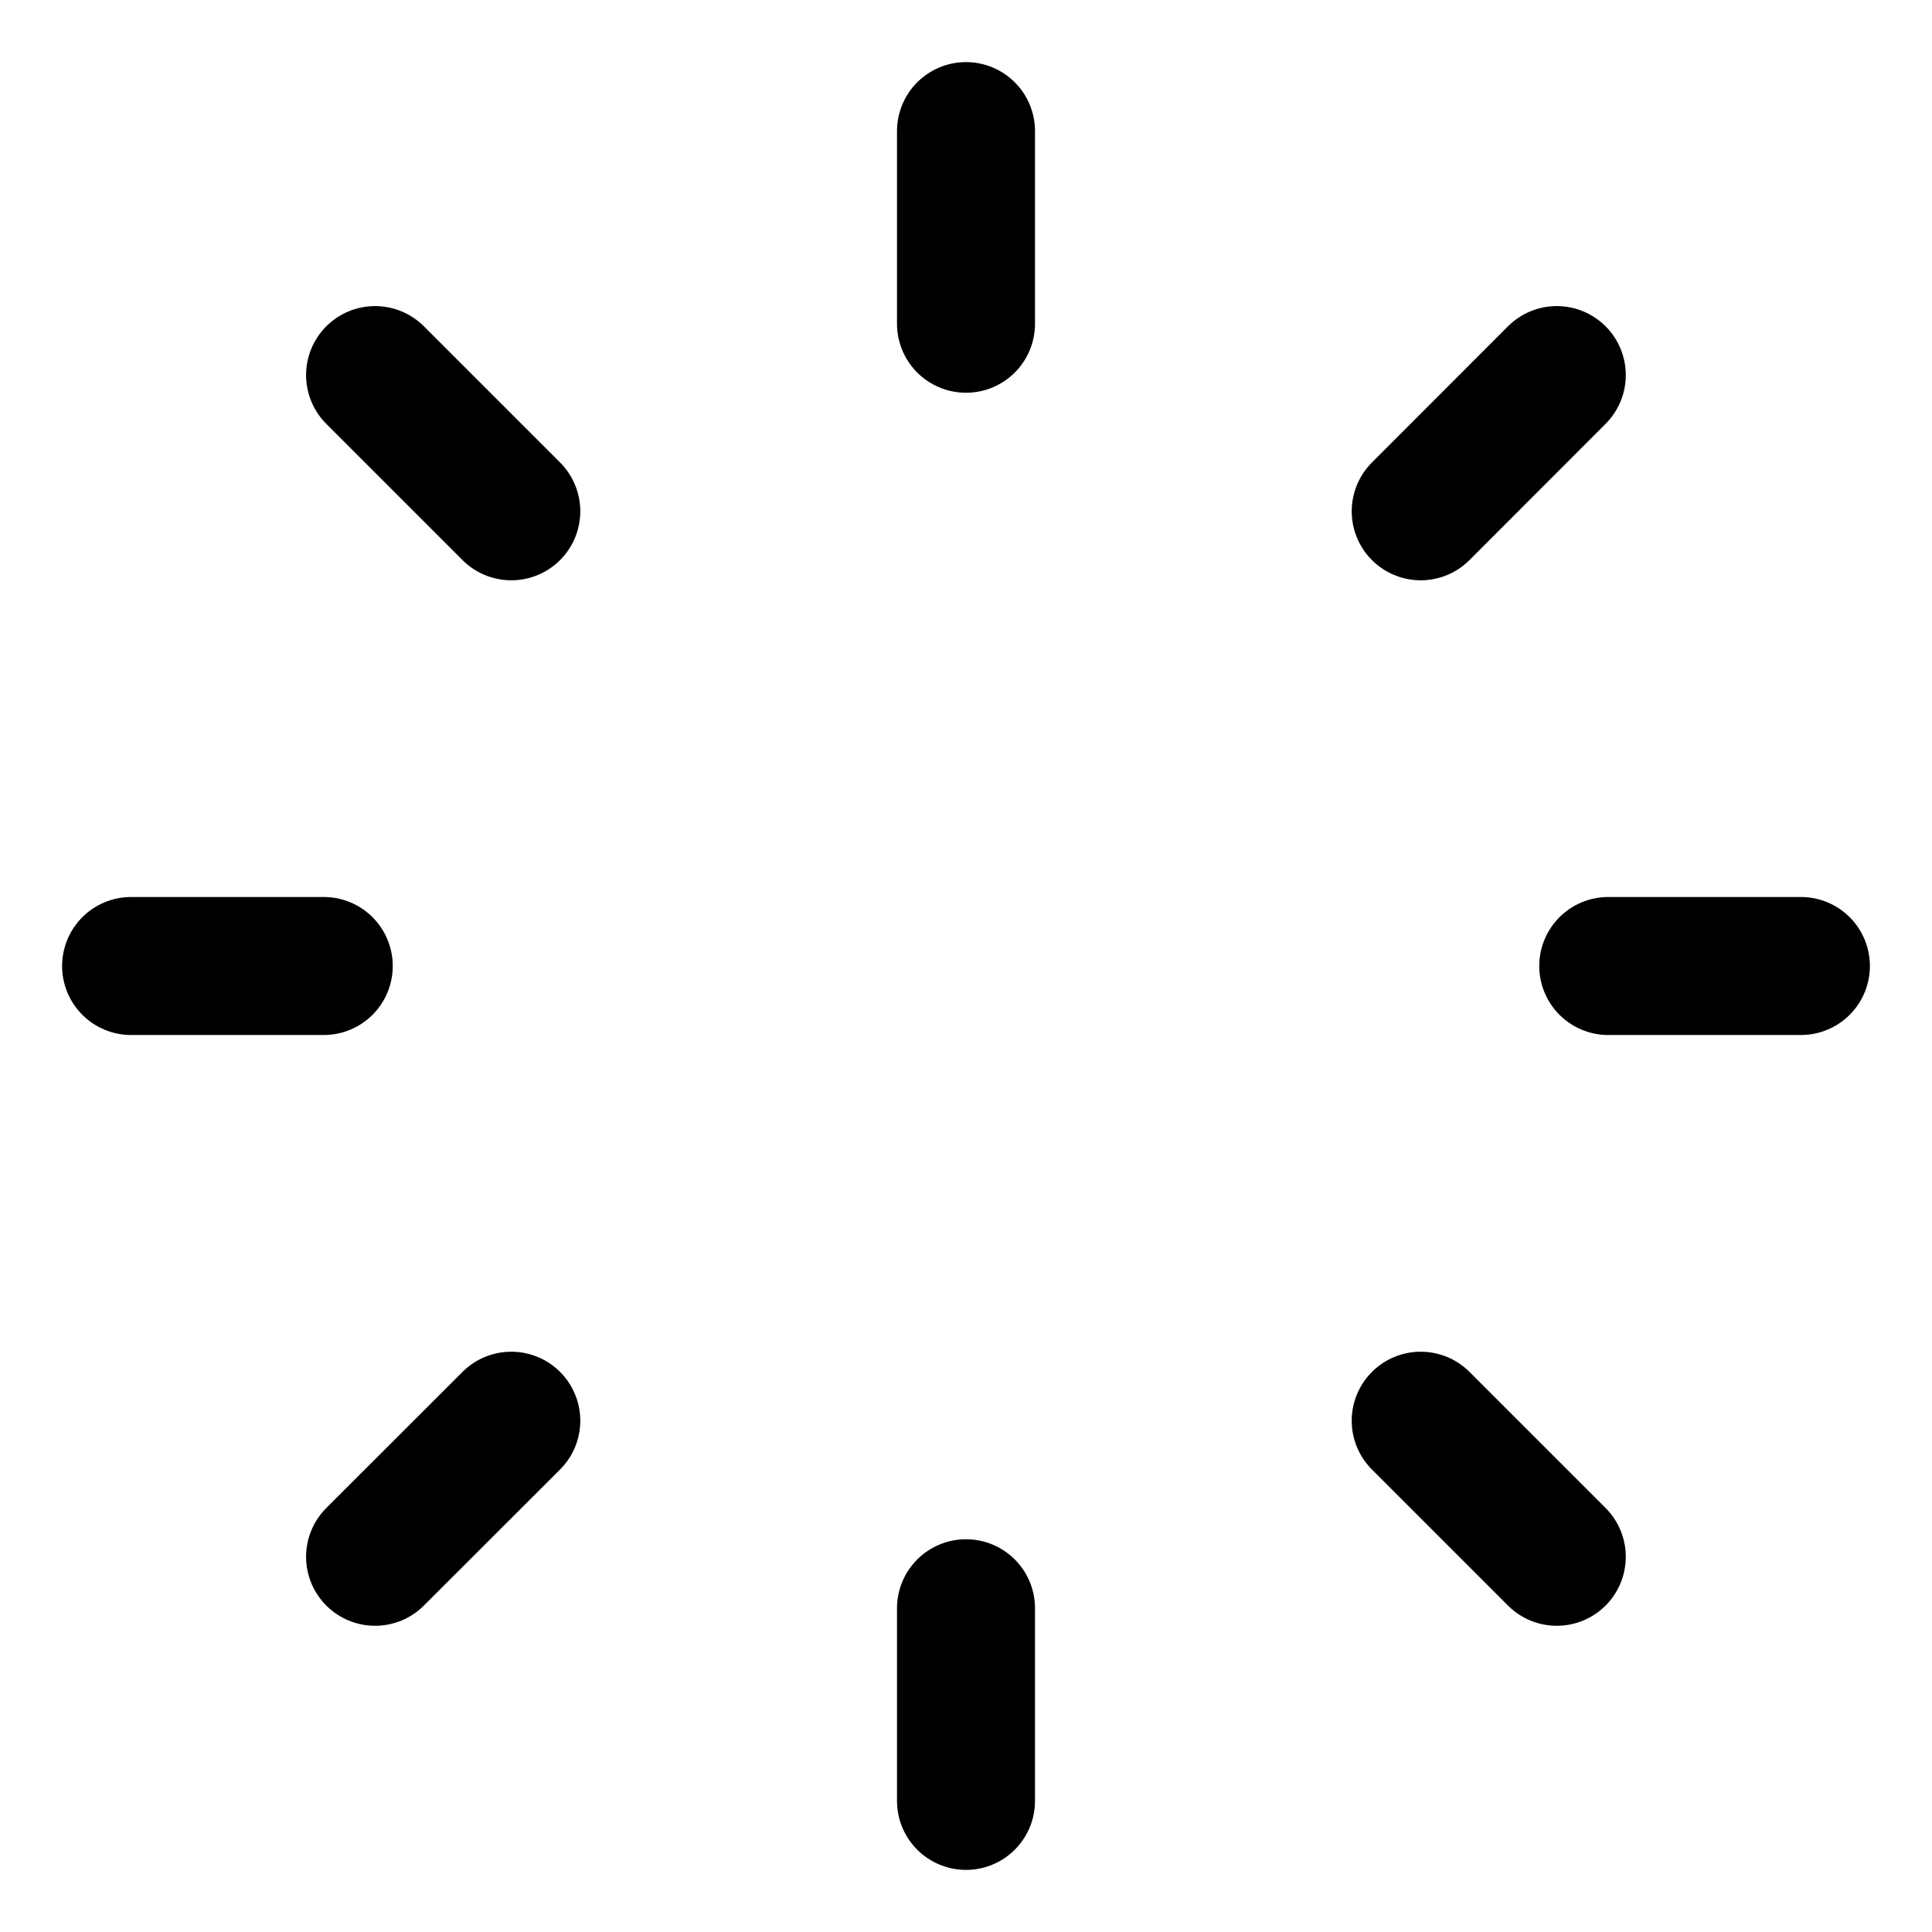 <svg xmlns="http://www.w3.org/2000/svg" fill="none" viewBox="0 0 14 14" id="Timer-Zero--Streamline-Flex">
  <desc>
    Timer Zero Streamline Icon: https://streamlinehq.com
  </desc>
  <g id="timer-zero--whole-midnight-hour-clock-time">
    <path id="Vector" stroke="#000000" stroke-linecap="round" stroke-linejoin="round" d="M2.346 7H0.95" stroke-width="1"></path>
    <path id="Vector_2" stroke="#000000" stroke-linecap="round" stroke-linejoin="round" d="m3.705 3.705 -0.987 -0.987" stroke-width="1"></path>
    <path id="Vector_3" stroke="#000000" stroke-linecap="round" stroke-linejoin="round" d="m3.705 10.295 -0.987 0.986" stroke-width="1"></path>
    <path id="Vector_4" stroke="#000000" stroke-linecap="round" stroke-linejoin="round" d="M11.654 7h1.396" stroke-width="1"></path>
    <path id="Vector_5" stroke="#000000" stroke-linecap="round" stroke-linejoin="round" d="m10.295 10.295 0.986 0.986" stroke-width="1"></path>
    <path id="Vector_6" stroke="#000000" stroke-linecap="round" stroke-linejoin="round" d="M7 11.654v1.396" stroke-width="1"></path>
    <path id="Vector_7" stroke="#000000" stroke-linecap="round" stroke-linejoin="round" d="m10.295 3.705 0.986 -0.987" stroke-width="1"></path>
    <path id="Vector_8" stroke="#000000" stroke-linecap="round" stroke-linejoin="round" d="M7 2.346V0.95" stroke-width="1"></path>
  </g>
</svg>